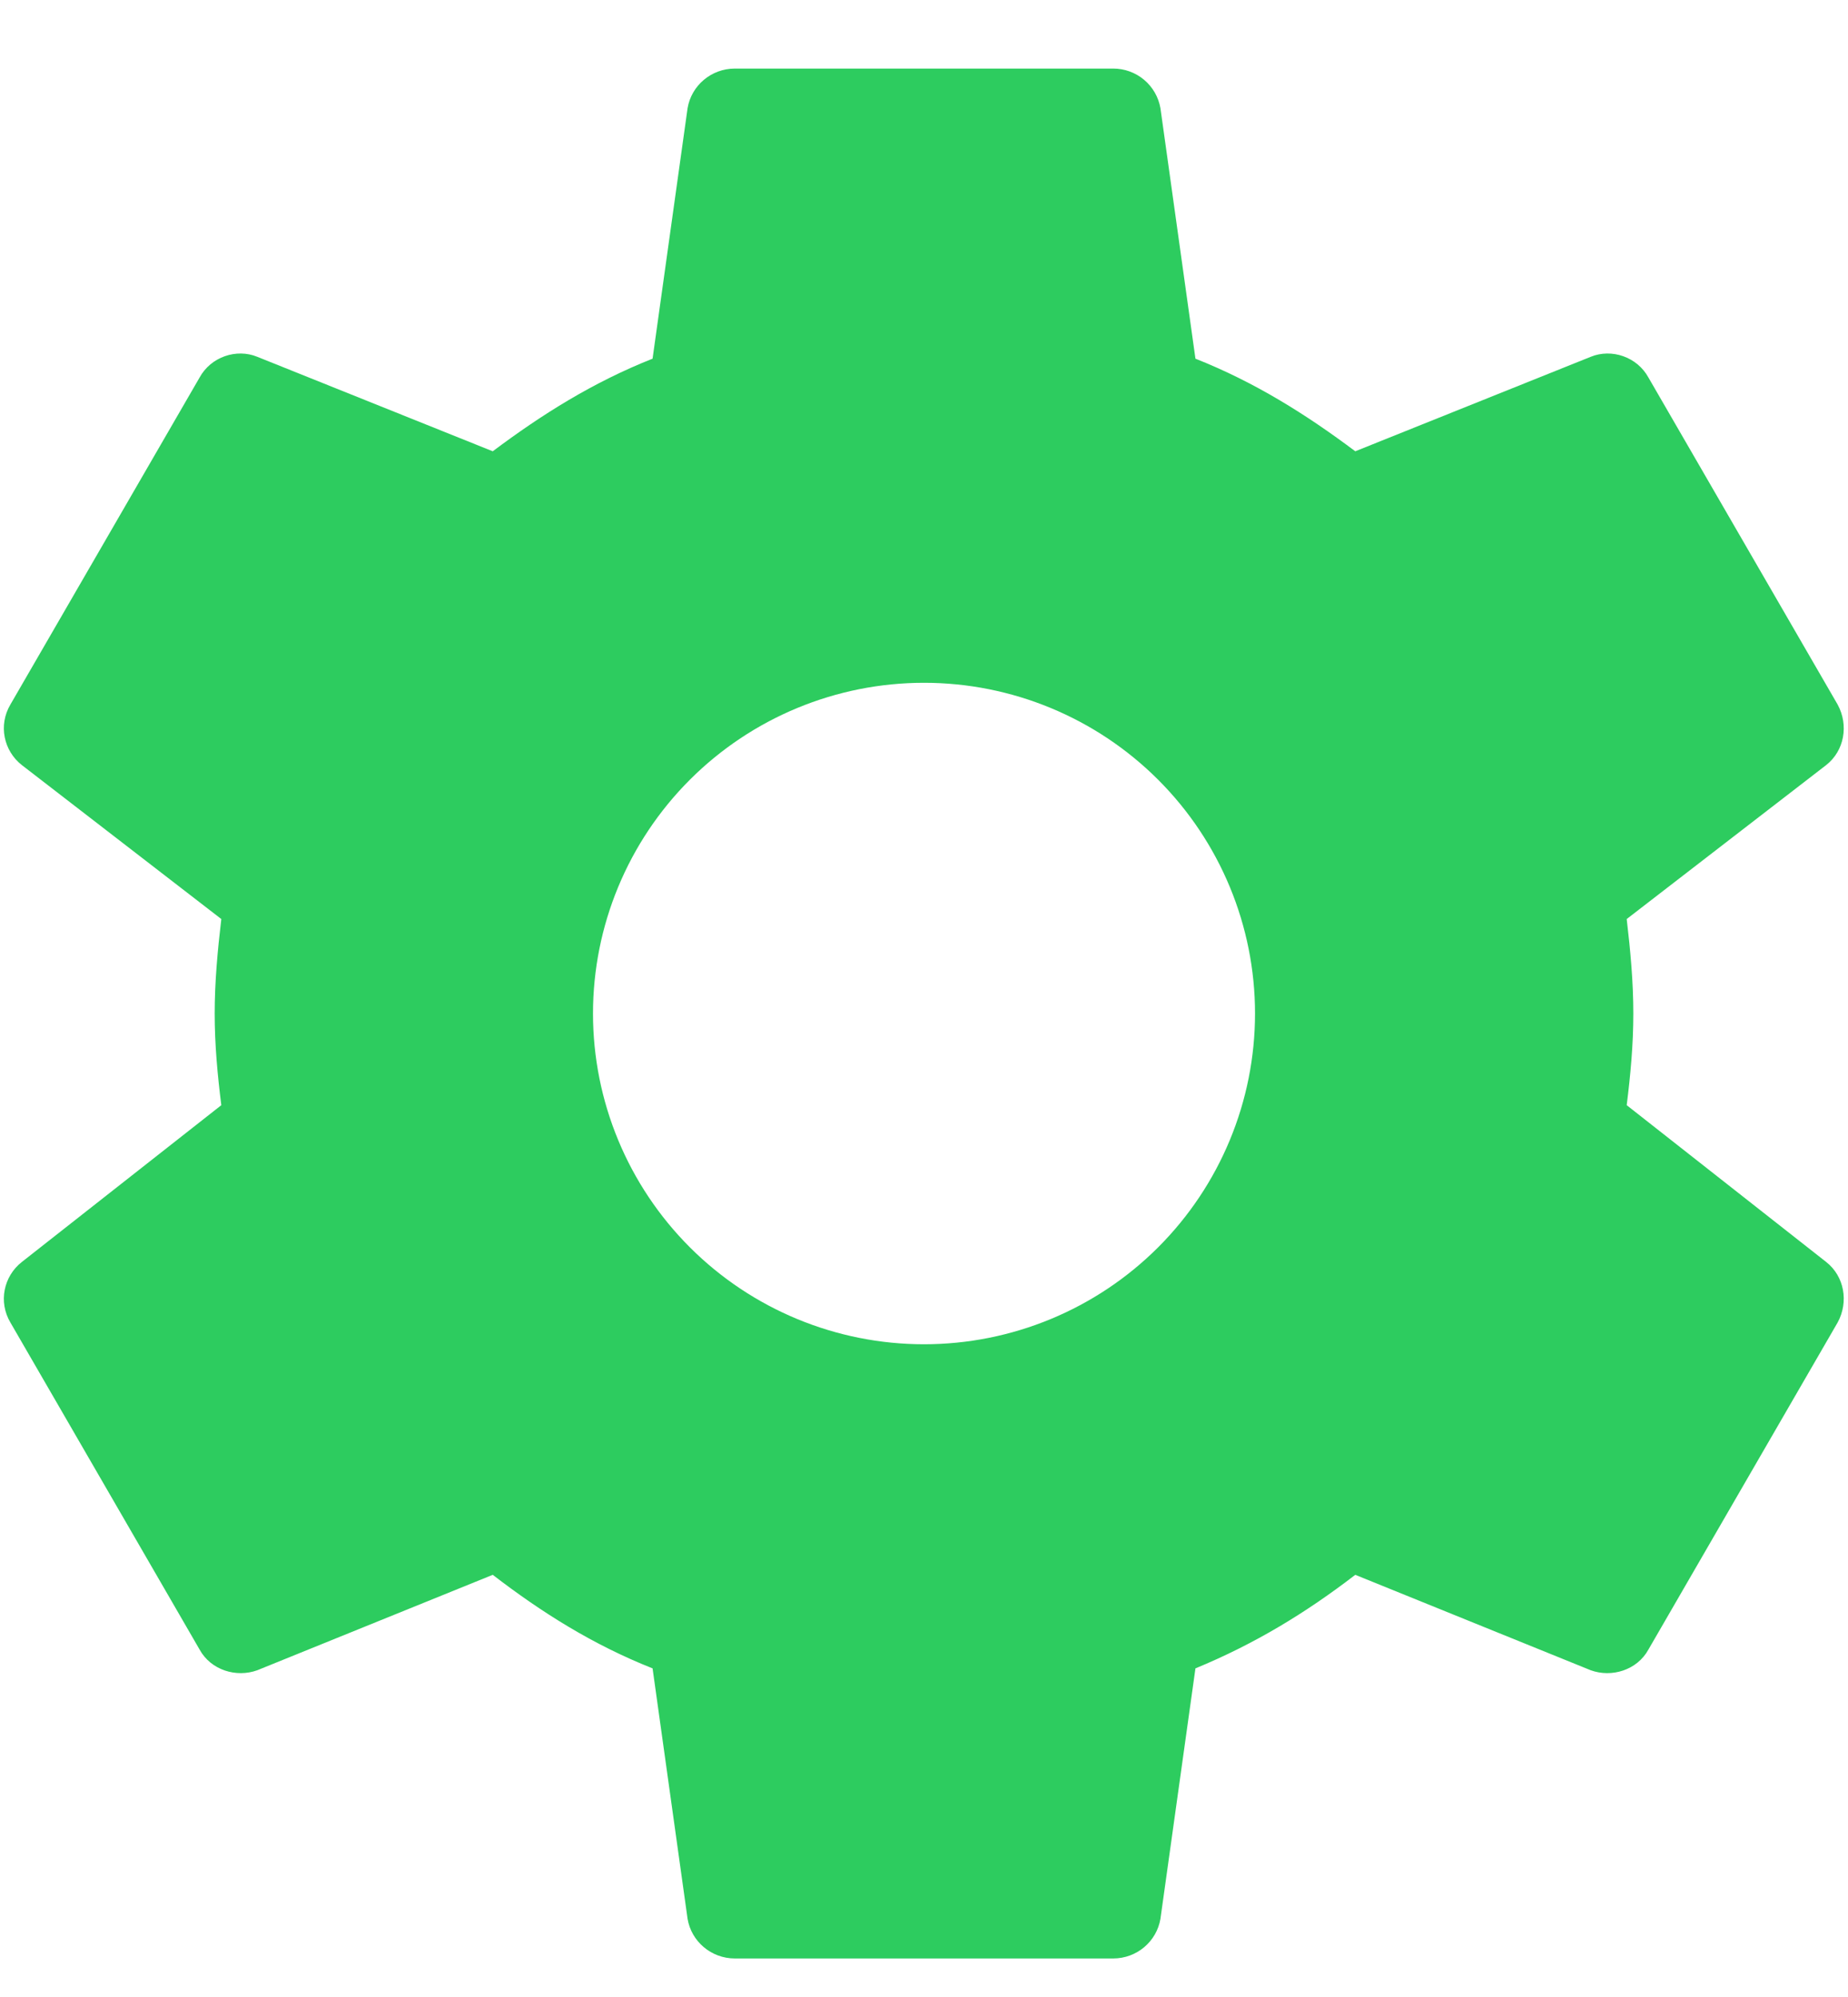 <svg width="260" height="281" viewBox="0 0 260 281" fill="none" xmlns="http://www.w3.org/2000/svg">
<path d="M130.001 189.158C117.65 189.158 105.804 184.254 97.07 175.527C88.336 166.799 83.43 154.961 83.43 142.618C83.43 130.275 88.336 118.438 97.07 109.71C105.804 100.983 117.65 96.079 130.001 96.079C142.353 96.079 154.198 100.983 162.932 109.71C171.666 118.438 176.573 130.275 176.573 142.618C176.573 154.961 171.666 166.799 162.932 175.527C154.198 184.254 142.353 189.158 130.001 189.158ZM228.866 155.516C229.398 151.261 229.797 147.006 229.797 142.618C229.797 138.23 229.398 133.842 228.866 129.322L256.942 107.648C259.47 105.653 260.135 102.063 258.539 99.138L231.926 53.13C230.329 50.205 226.737 49.008 223.809 50.205L190.677 63.502C183.758 58.316 176.573 53.795 168.19 50.471L163.266 15.234C162.996 13.668 162.18 12.248 160.962 11.226C159.744 10.204 158.204 9.645 156.613 9.649H103.389C100.062 9.649 97.268 12.043 96.736 15.234L91.812 50.471C83.43 53.795 76.244 58.316 69.325 63.502L36.193 50.205C33.265 49.008 29.673 50.205 28.076 53.13L1.464 99.138C-0.266 102.063 0.532 105.653 3.06 107.648L31.136 129.322C30.604 133.842 30.205 138.23 30.205 142.618C30.205 147.006 30.604 151.261 31.136 155.516L3.06 177.589C0.532 179.584 -0.266 183.174 1.464 186.099L28.076 232.107C29.673 235.032 33.265 236.096 36.193 235.032L69.325 221.602C76.244 226.921 83.43 231.442 91.812 234.766L96.736 270.003C97.268 273.194 100.062 275.587 103.389 275.587H156.613C159.94 275.587 162.734 273.194 163.266 270.003L168.19 234.766C176.573 231.309 183.758 226.921 190.677 221.602L223.809 235.032C226.737 236.096 230.329 235.032 231.926 232.107L258.539 186.099C260.135 183.174 259.47 179.584 256.942 177.589L228.866 155.516Z" fill="#2DCC5F"/>
</svg>
